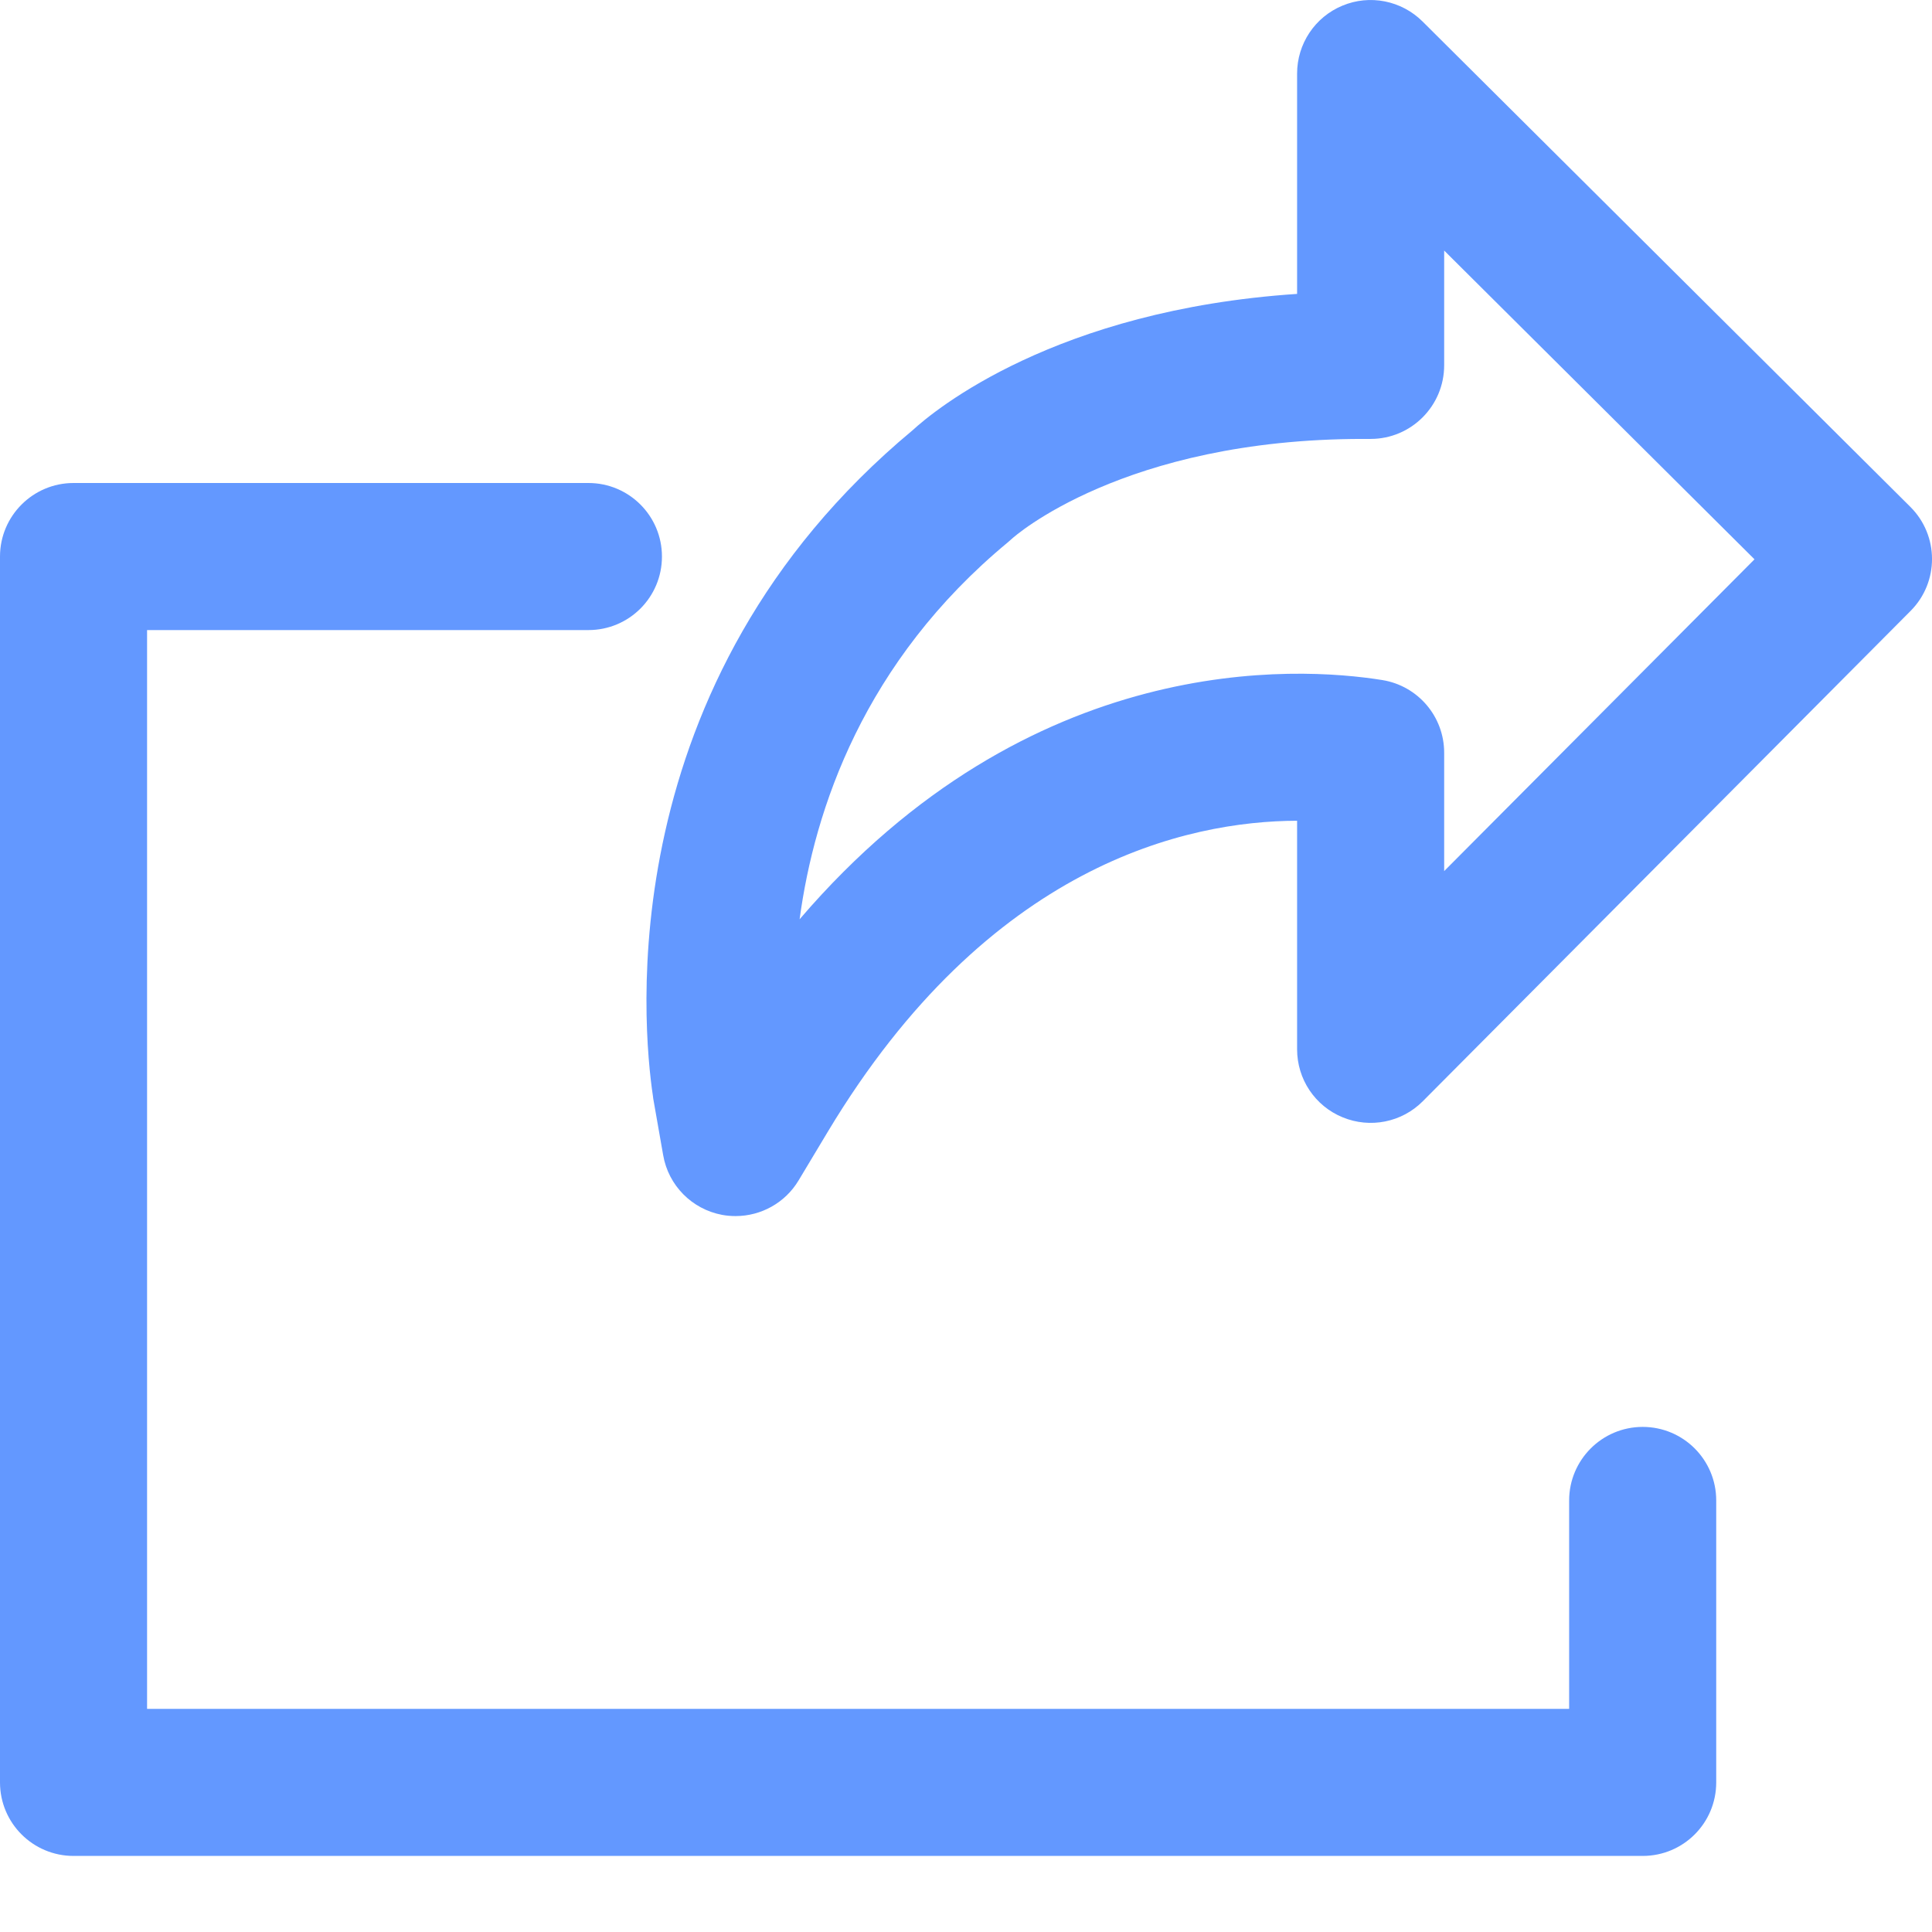 <svg width="16" height="16" viewBox="0 0 16 16" fill="none" xmlns="http://www.w3.org/2000/svg">
<path d="M15.821 4.198L11.781 0.178C11.606 0.004 11.344 -0.048 11.117 0.047C10.89 0.141 10.742 0.363 10.742 0.609V2.434C8.739 2.567 7.738 3.397 7.558 3.563C5.044 5.654 5.322 8.507 5.407 9.075C5.408 9.083 5.409 9.091 5.41 9.099L5.492 9.566C5.535 9.817 5.73 10.014 5.98 10.061C6.017 10.068 6.055 10.071 6.092 10.071C6.303 10.071 6.503 9.961 6.614 9.775L6.857 9.37C8.188 7.156 9.833 6.8 10.742 6.797V8.69C10.742 8.937 10.89 9.159 11.119 9.253C11.347 9.347 11.609 9.295 11.783 9.12L15.823 5.059C16.06 4.821 16.059 4.435 15.821 4.198ZM11.96 7.214V6.234C11.96 5.934 11.743 5.68 11.448 5.632C10.745 5.519 8.533 5.383 6.622 7.613C6.745 6.703 7.153 5.479 8.348 4.49C8.363 4.477 8.368 4.473 8.382 4.46C8.391 4.452 9.299 3.635 11.29 3.635H11.351C11.687 3.635 11.96 3.362 11.96 3.025V2.075L14.53 4.632L11.96 7.214Z" fill="#6398FF"/>
<path d="M13.604 11.817C13.268 11.817 12.995 12.09 12.995 12.426V14.152H1.218V5.218H4.873C5.21 5.218 5.482 4.946 5.482 4.609C5.482 4.273 5.21 4 4.873 4H0.609C0.273 4 0 4.273 0 4.609V14.761C0 15.098 0.273 15.37 0.609 15.37H13.604C13.941 15.37 14.213 15.098 14.213 14.761V12.426C14.213 12.09 13.941 11.817 13.604 11.817Z" fill="#6398FF"/>
</svg>
